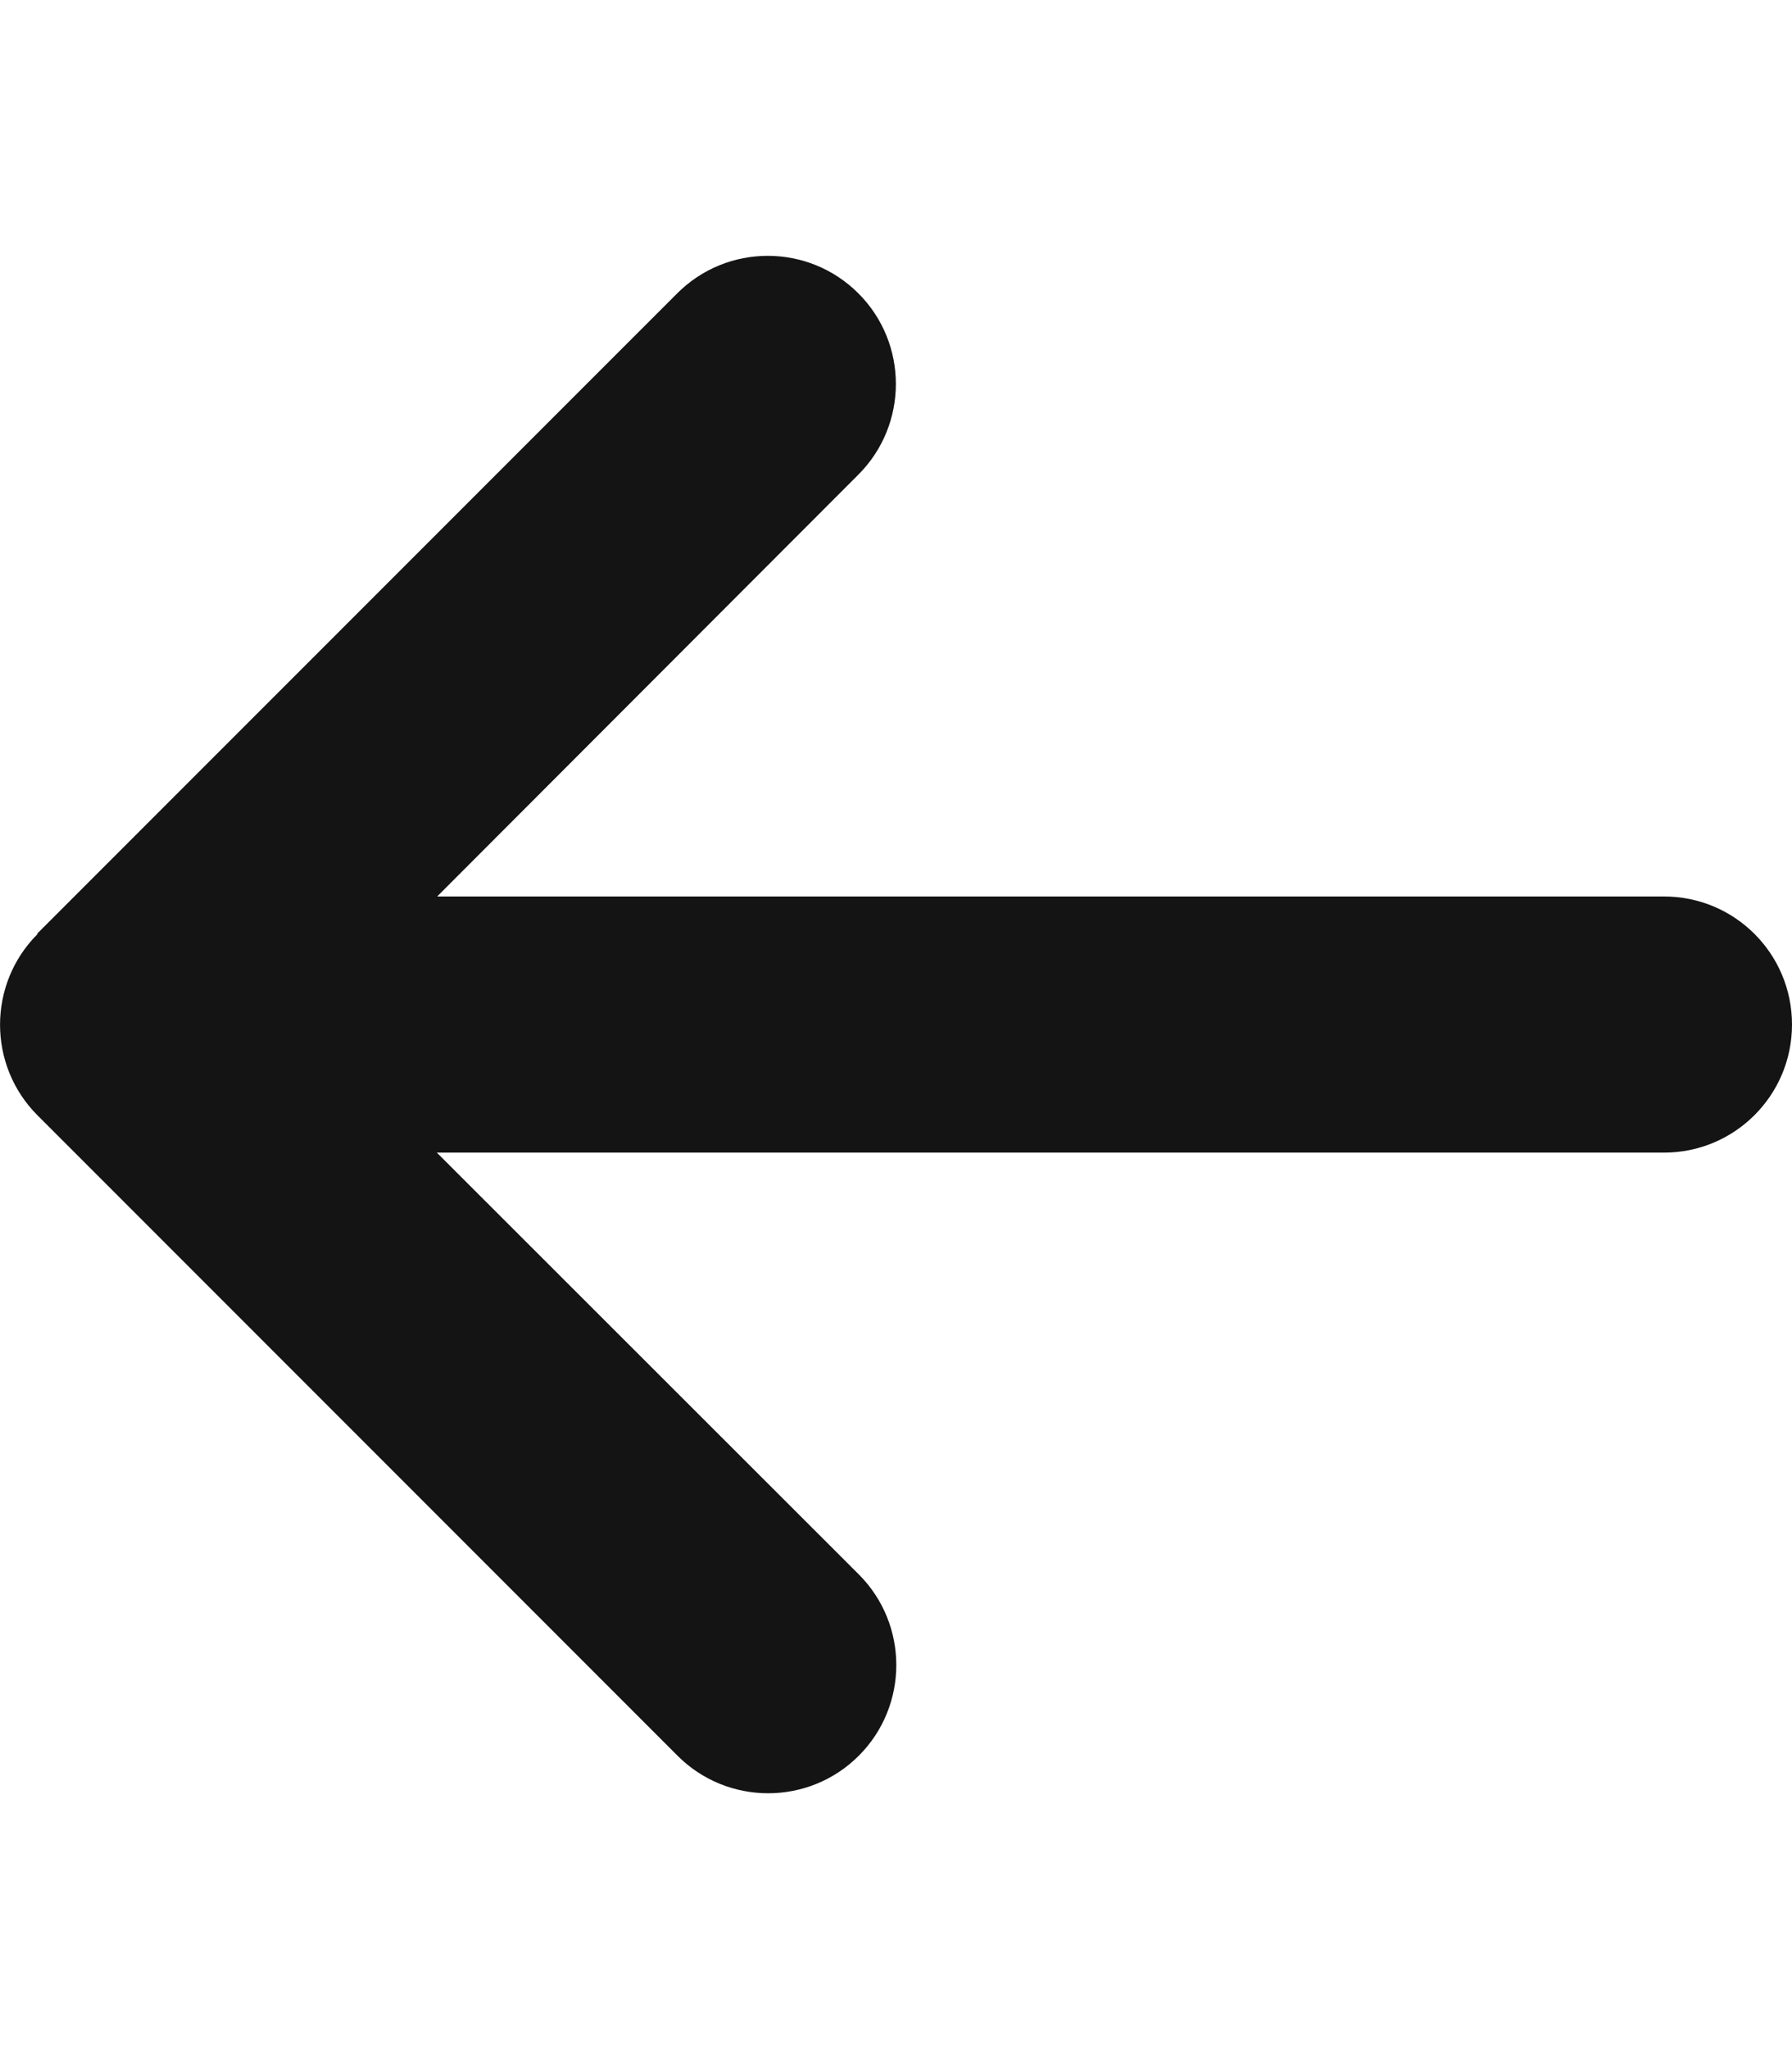 <svg width="21" height="24" viewBox="0 0 21 24" fill="none" xmlns="http://www.w3.org/2000/svg">
<path d="M0.44 10.94C-0.146 11.526 -0.146 12.478 0.44 13.064L7.94 20.564C8.526 21.15 9.478 21.15 10.064 20.564C10.65 19.978 10.65 19.026 10.064 18.44L5.119 13.5H19.5C20.329 13.5 21 12.829 21 12C21 11.17 20.329 10.5 19.5 10.5H5.123L10.059 5.559C10.645 4.973 10.645 4.021 10.059 3.436C9.473 2.85 8.522 2.85 7.936 3.436L0.436 10.935L0.44 10.94Z" fill="#141414"/>
</svg>
